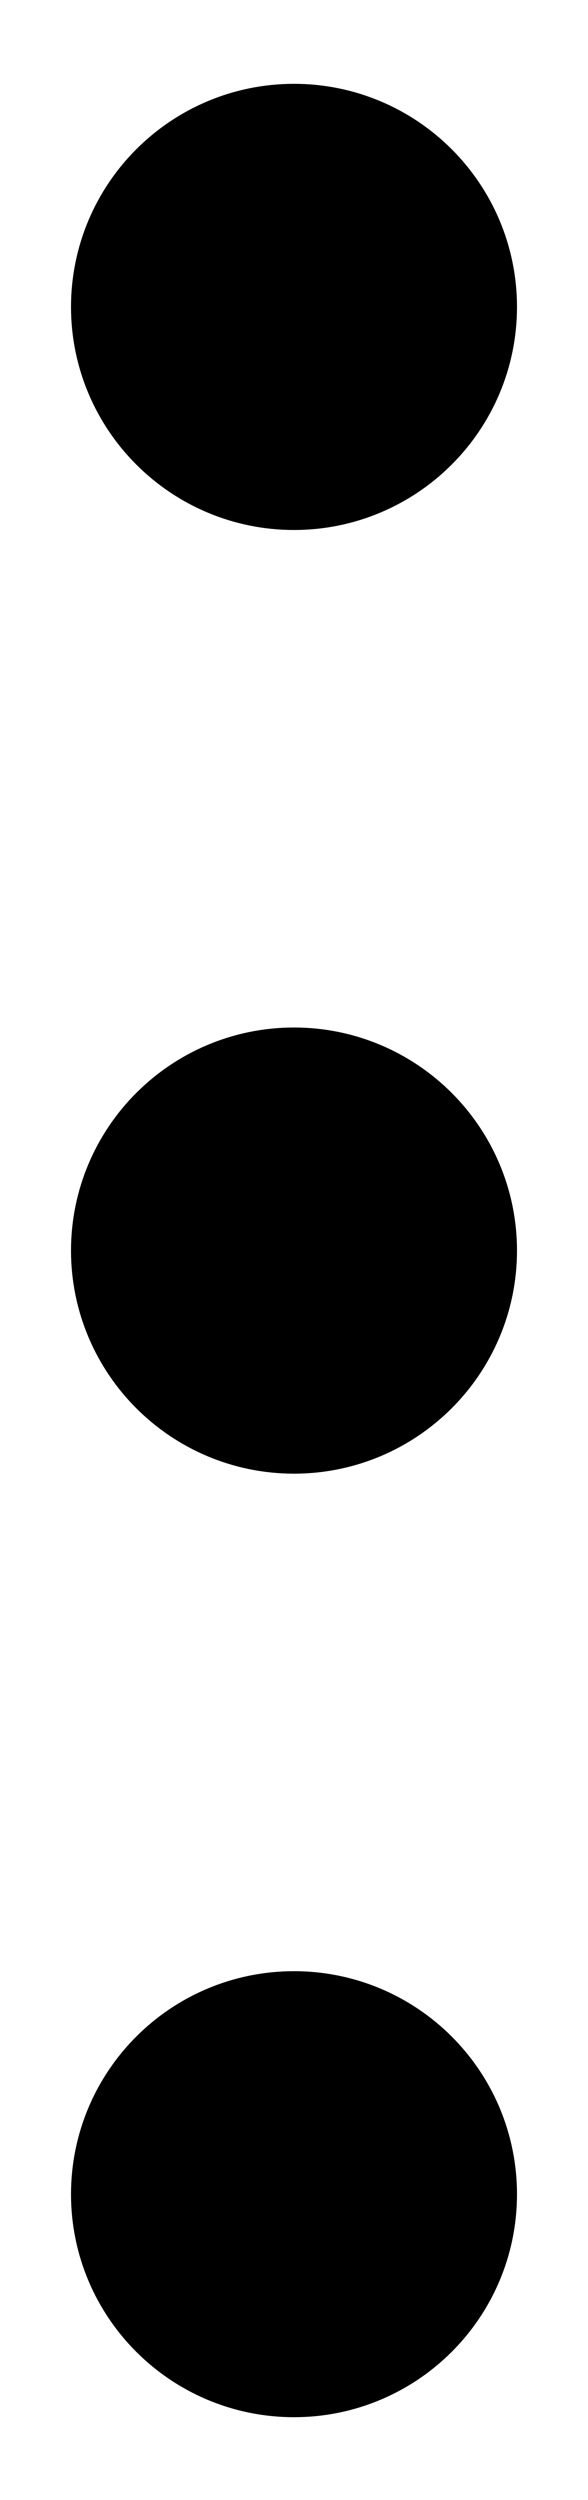 <svg width="4" height="17" viewBox="0 0 4 17" fill="none" xmlns="http://www.w3.org/2000/svg">
<path d="M2 9.421C2.506 9.421 2.917 9.01 2.917 8.504C2.917 7.998 2.506 7.587 2 7.587C1.494 7.587 1.083 7.998 1.083 8.504C1.083 9.01 1.494 9.421 2 9.421Z" fill="black" stroke="black" stroke-width="1.2" stroke-linecap="round" stroke-linejoin="round"/>
<path d="M2 3.004C2.506 3.004 2.917 2.593 2.917 2.087C2.917 1.581 2.506 1.17 2 1.17C1.494 1.17 1.083 1.581 1.083 2.087C1.083 2.593 1.494 3.004 2 3.004Z" fill="black" stroke="black" stroke-width="1.2" stroke-linecap="round" stroke-linejoin="round"/>
<path d="M2 15.837C2.506 15.837 2.917 15.427 2.917 14.921C2.917 14.414 2.506 14.004 2 14.004C1.494 14.004 1.083 14.414 1.083 14.921C1.083 15.427 1.494 15.837 2 15.837Z" fill="black" stroke="black" stroke-width="1.2" stroke-linecap="round" stroke-linejoin="round"/>
</svg>
